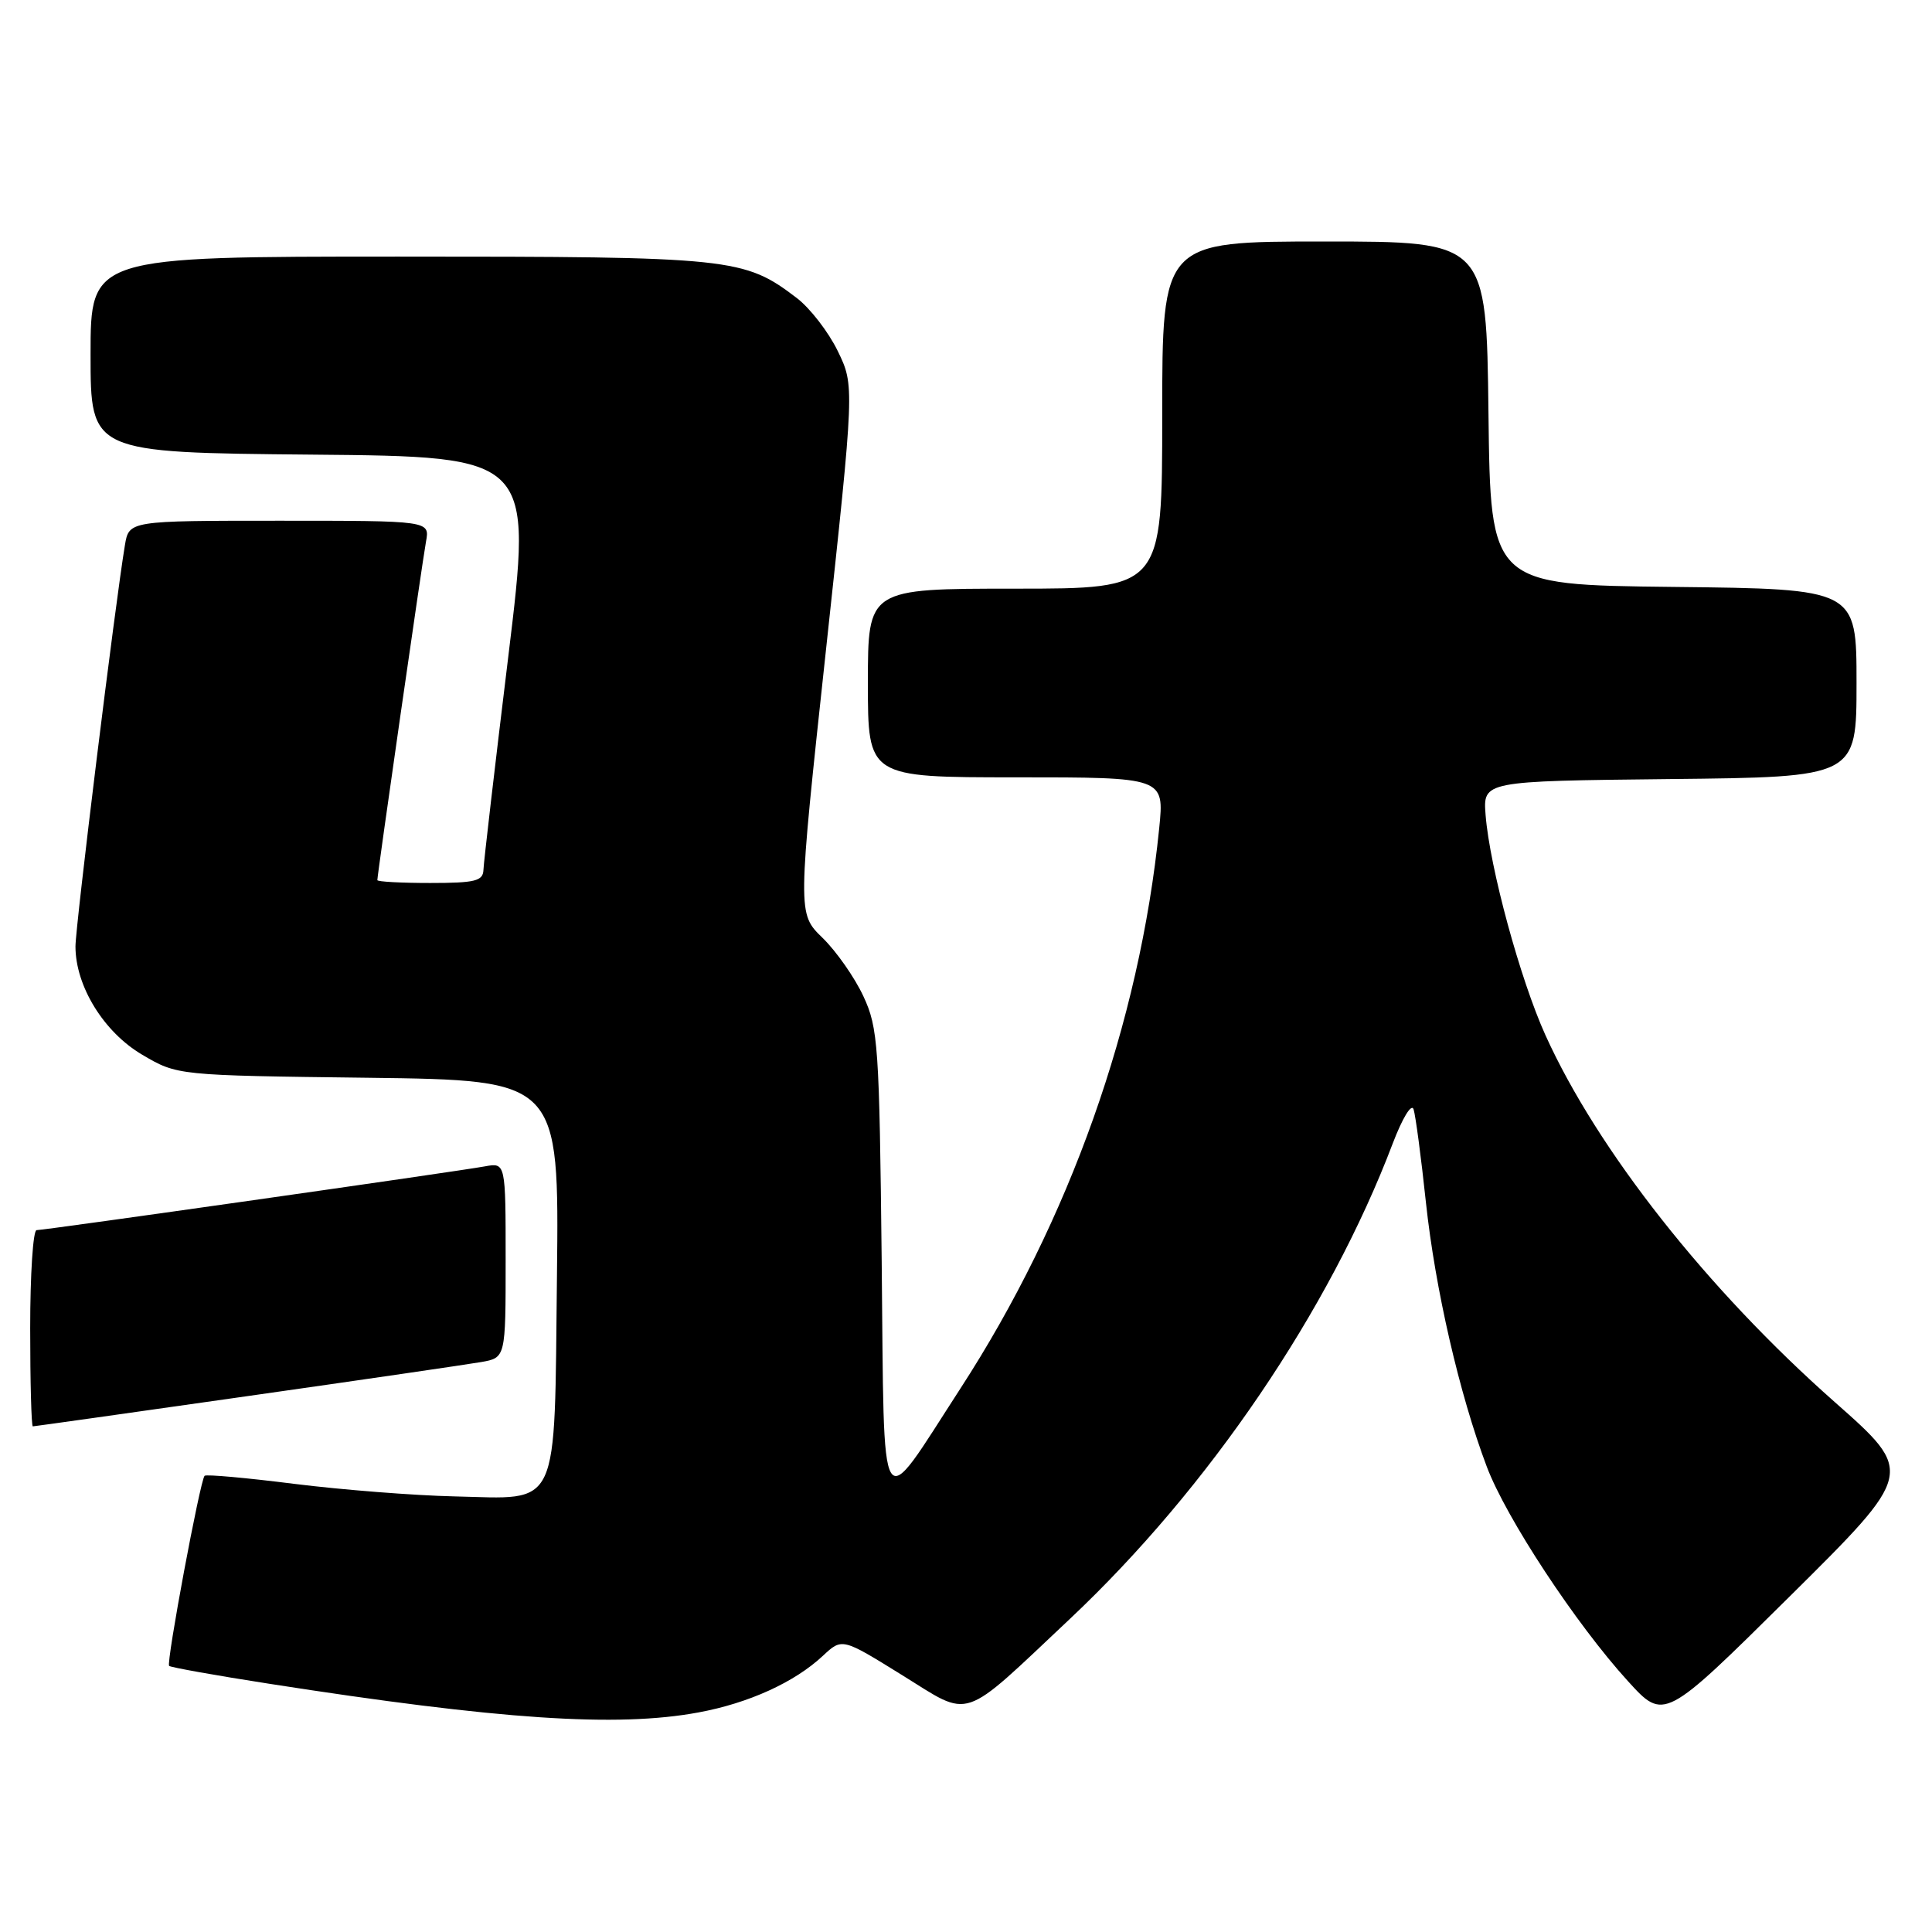 <?xml version="1.0" encoding="UTF-8" standalone="no"?>
<!DOCTYPE svg PUBLIC "-//W3C//DTD SVG 1.1//EN" "http://www.w3.org/Graphics/SVG/1.1/DTD/svg11.dtd" >
<svg xmlns="http://www.w3.org/2000/svg" xmlns:xlink="http://www.w3.org/1999/xlink" version="1.1" viewBox="0 0 256 256">
 <g >
 <path fill="currentColor"
d=" M 92.53 226.91 C 99.21 225.68 105.29 222.91 109.04 219.40 C 111.58 217.03 111.58 217.03 119.50 221.94 C 128.84 227.72 127.11 228.30 141.79 214.49 C 160.15 197.20 176.17 173.61 184.55 151.50 C 185.84 148.12 187.04 146.15 187.31 147.00 C 187.57 147.82 188.31 153.36 188.94 159.31 C 190.17 170.79 193.38 184.74 197.01 194.35 C 199.58 201.16 208.84 215.22 215.71 222.76 C 220.50 228.02 220.50 228.02 237.10 211.58 C 253.70 195.13 253.70 195.13 243.09 185.76 C 226.23 170.86 211.69 152.42 204.79 137.19 C 201.44 129.80 197.40 114.95 196.85 108.00 C 196.50 103.50 196.50 103.50 221.25 103.23 C 246.00 102.97 246.00 102.97 246.00 90.50 C 246.00 78.04 246.00 78.04 221.75 77.77 C 197.50 77.50 197.50 77.50 197.23 54.75 C 196.96 32.00 196.96 32.00 175.48 32.00 C 154.00 32.00 154.00 32.00 154.00 55.00 C 154.00 78.00 154.00 78.00 134.50 78.00 C 115.00 78.00 115.00 78.00 115.00 90.50 C 115.00 103.00 115.00 103.00 134.64 103.00 C 154.28 103.00 154.28 103.00 153.60 109.75 C 150.99 135.57 141.73 161.68 127.25 184.00 C 116.28 200.92 117.20 202.40 116.83 167.24 C 116.52 138.52 116.36 136.20 114.40 132.00 C 113.25 129.53 110.82 126.05 108.99 124.27 C 105.67 121.05 105.67 121.05 109.45 86.08 C 113.23 51.10 113.23 51.10 111.01 46.52 C 109.79 44.01 107.35 40.84 105.58 39.49 C 98.59 34.16 97.03 34.00 52.87 34.00 C 12.00 34.00 12.00 34.00 12.00 46.99 C 12.00 59.97 12.00 59.97 41.29 60.24 C 70.58 60.50 70.58 60.50 67.35 87.00 C 65.57 101.58 64.09 114.29 64.06 115.25 C 64.01 116.74 62.98 117.00 57.00 117.00 C 53.15 117.00 50.00 116.83 50.00 116.62 C 50.00 115.88 55.95 74.47 56.45 71.75 C 56.95 69.00 56.95 69.00 37.02 69.00 C 17.09 69.00 17.09 69.00 16.55 72.25 C 15.28 79.81 10.00 122.70 10.00 125.41 C 10.00 130.67 13.76 136.77 18.85 139.76 C 23.50 142.50 23.50 142.50 48.80 142.81 C 74.09 143.13 74.09 143.13 73.80 169.03 C 73.44 200.55 74.34 198.60 60.20 198.28 C 54.87 198.16 45.33 197.41 39.00 196.62 C 32.67 195.82 27.33 195.34 27.11 195.55 C 26.52 196.14 22.00 220.33 22.41 220.74 C 22.60 220.93 28.55 222.00 35.63 223.10 C 66.21 227.87 81.73 228.91 92.53 226.91 Z  M 32.60 185.02 C 47.94 182.84 61.96 180.79 63.75 180.48 C 67.00 179.91 67.00 179.91 67.00 166.98 C 67.00 154.05 67.00 154.05 64.25 154.55 C 60.56 155.23 5.93 163.00 4.85 163.00 C 4.38 163.00 4.00 168.85 4.00 176.00 C 4.00 183.15 4.16 189.00 4.35 189.00 C 4.54 189.00 17.25 187.21 32.60 185.02 Z "/>
</g>
</svg>